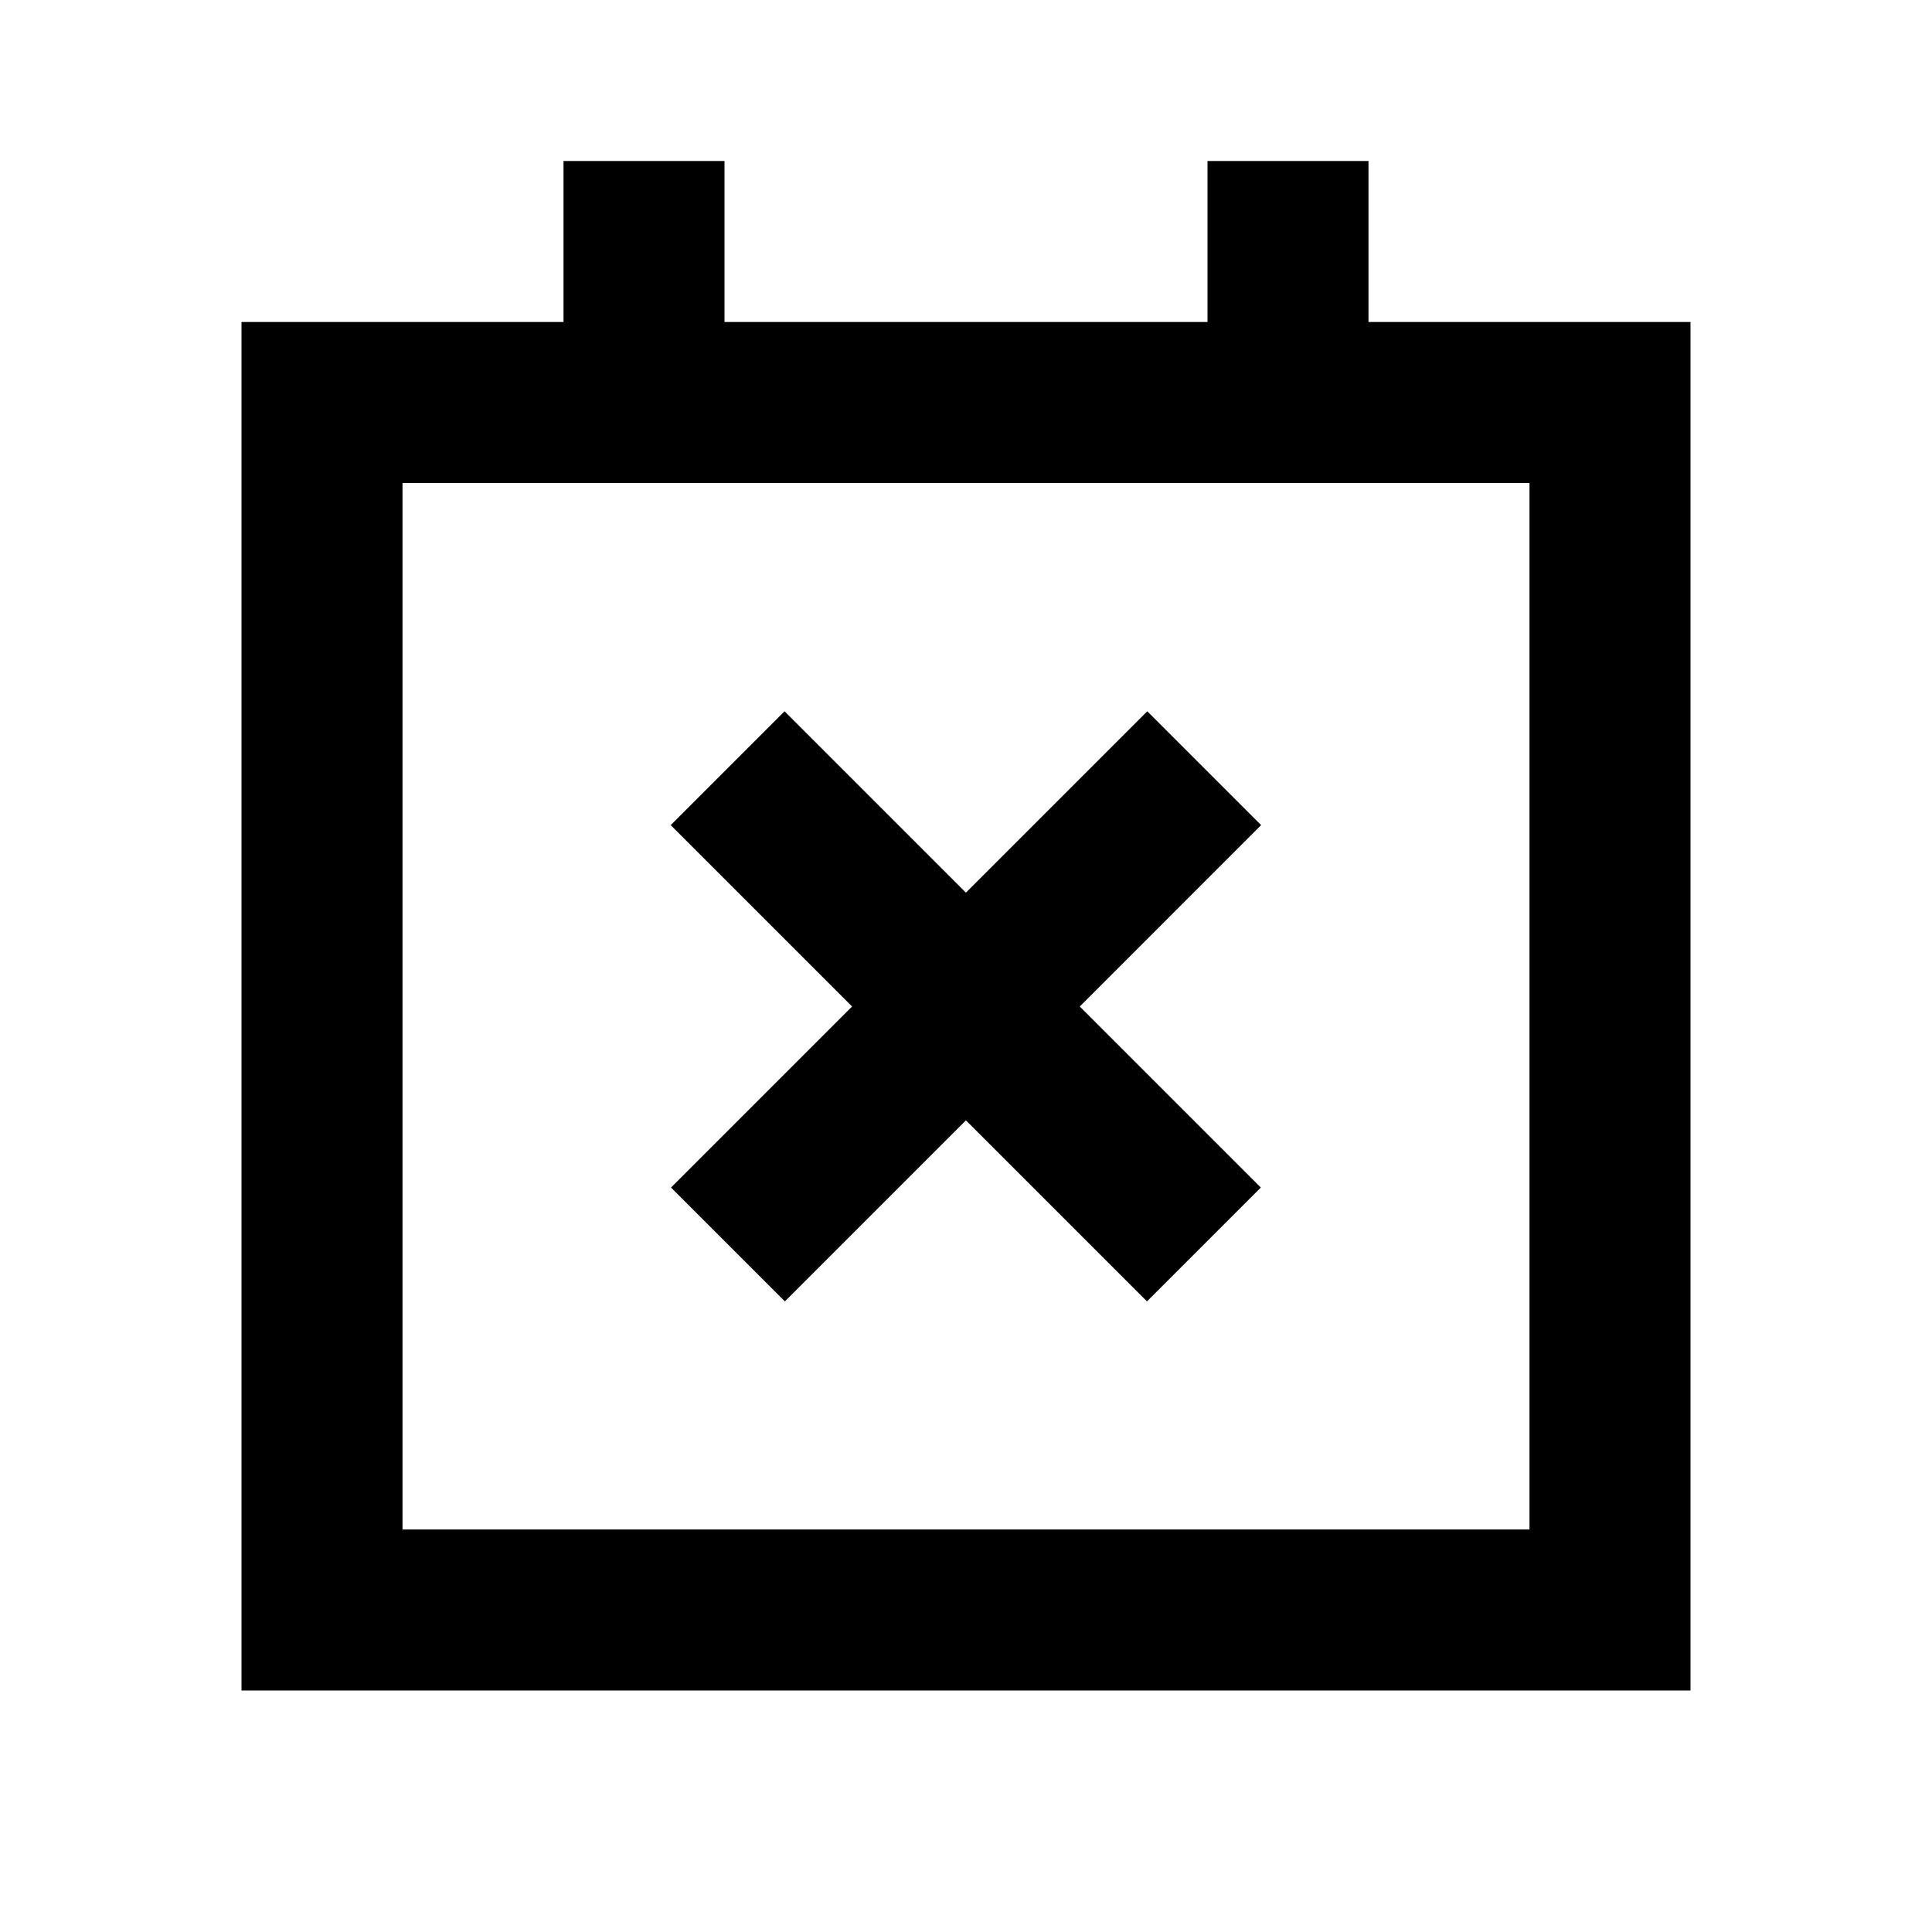 <svg width="24" height="24" viewBox="0 0 24 24" fill="none" xmlns="http://www.w3.org/2000/svg">
<path d="M4 5H20V20H4V5Z" stroke="black" stroke-width="2" stroke-linecap="square"/>
<path d="M8 5V3" stroke="black" stroke-width="2" stroke-linecap="square" stroke-linejoin="round"/>
<path d="M16 5V3" stroke="black" stroke-width="2" stroke-linecap="square" stroke-linejoin="round"/>
<path d="M9.746 10.25L14.248 14.752" stroke="black" stroke-width="2" stroke-linecap="square" stroke-linejoin="round"/>
<path d="M14.252 10.25L9.75 14.752" stroke="black" stroke-width="2" stroke-linecap="square" stroke-linejoin="round"/>
</svg>
